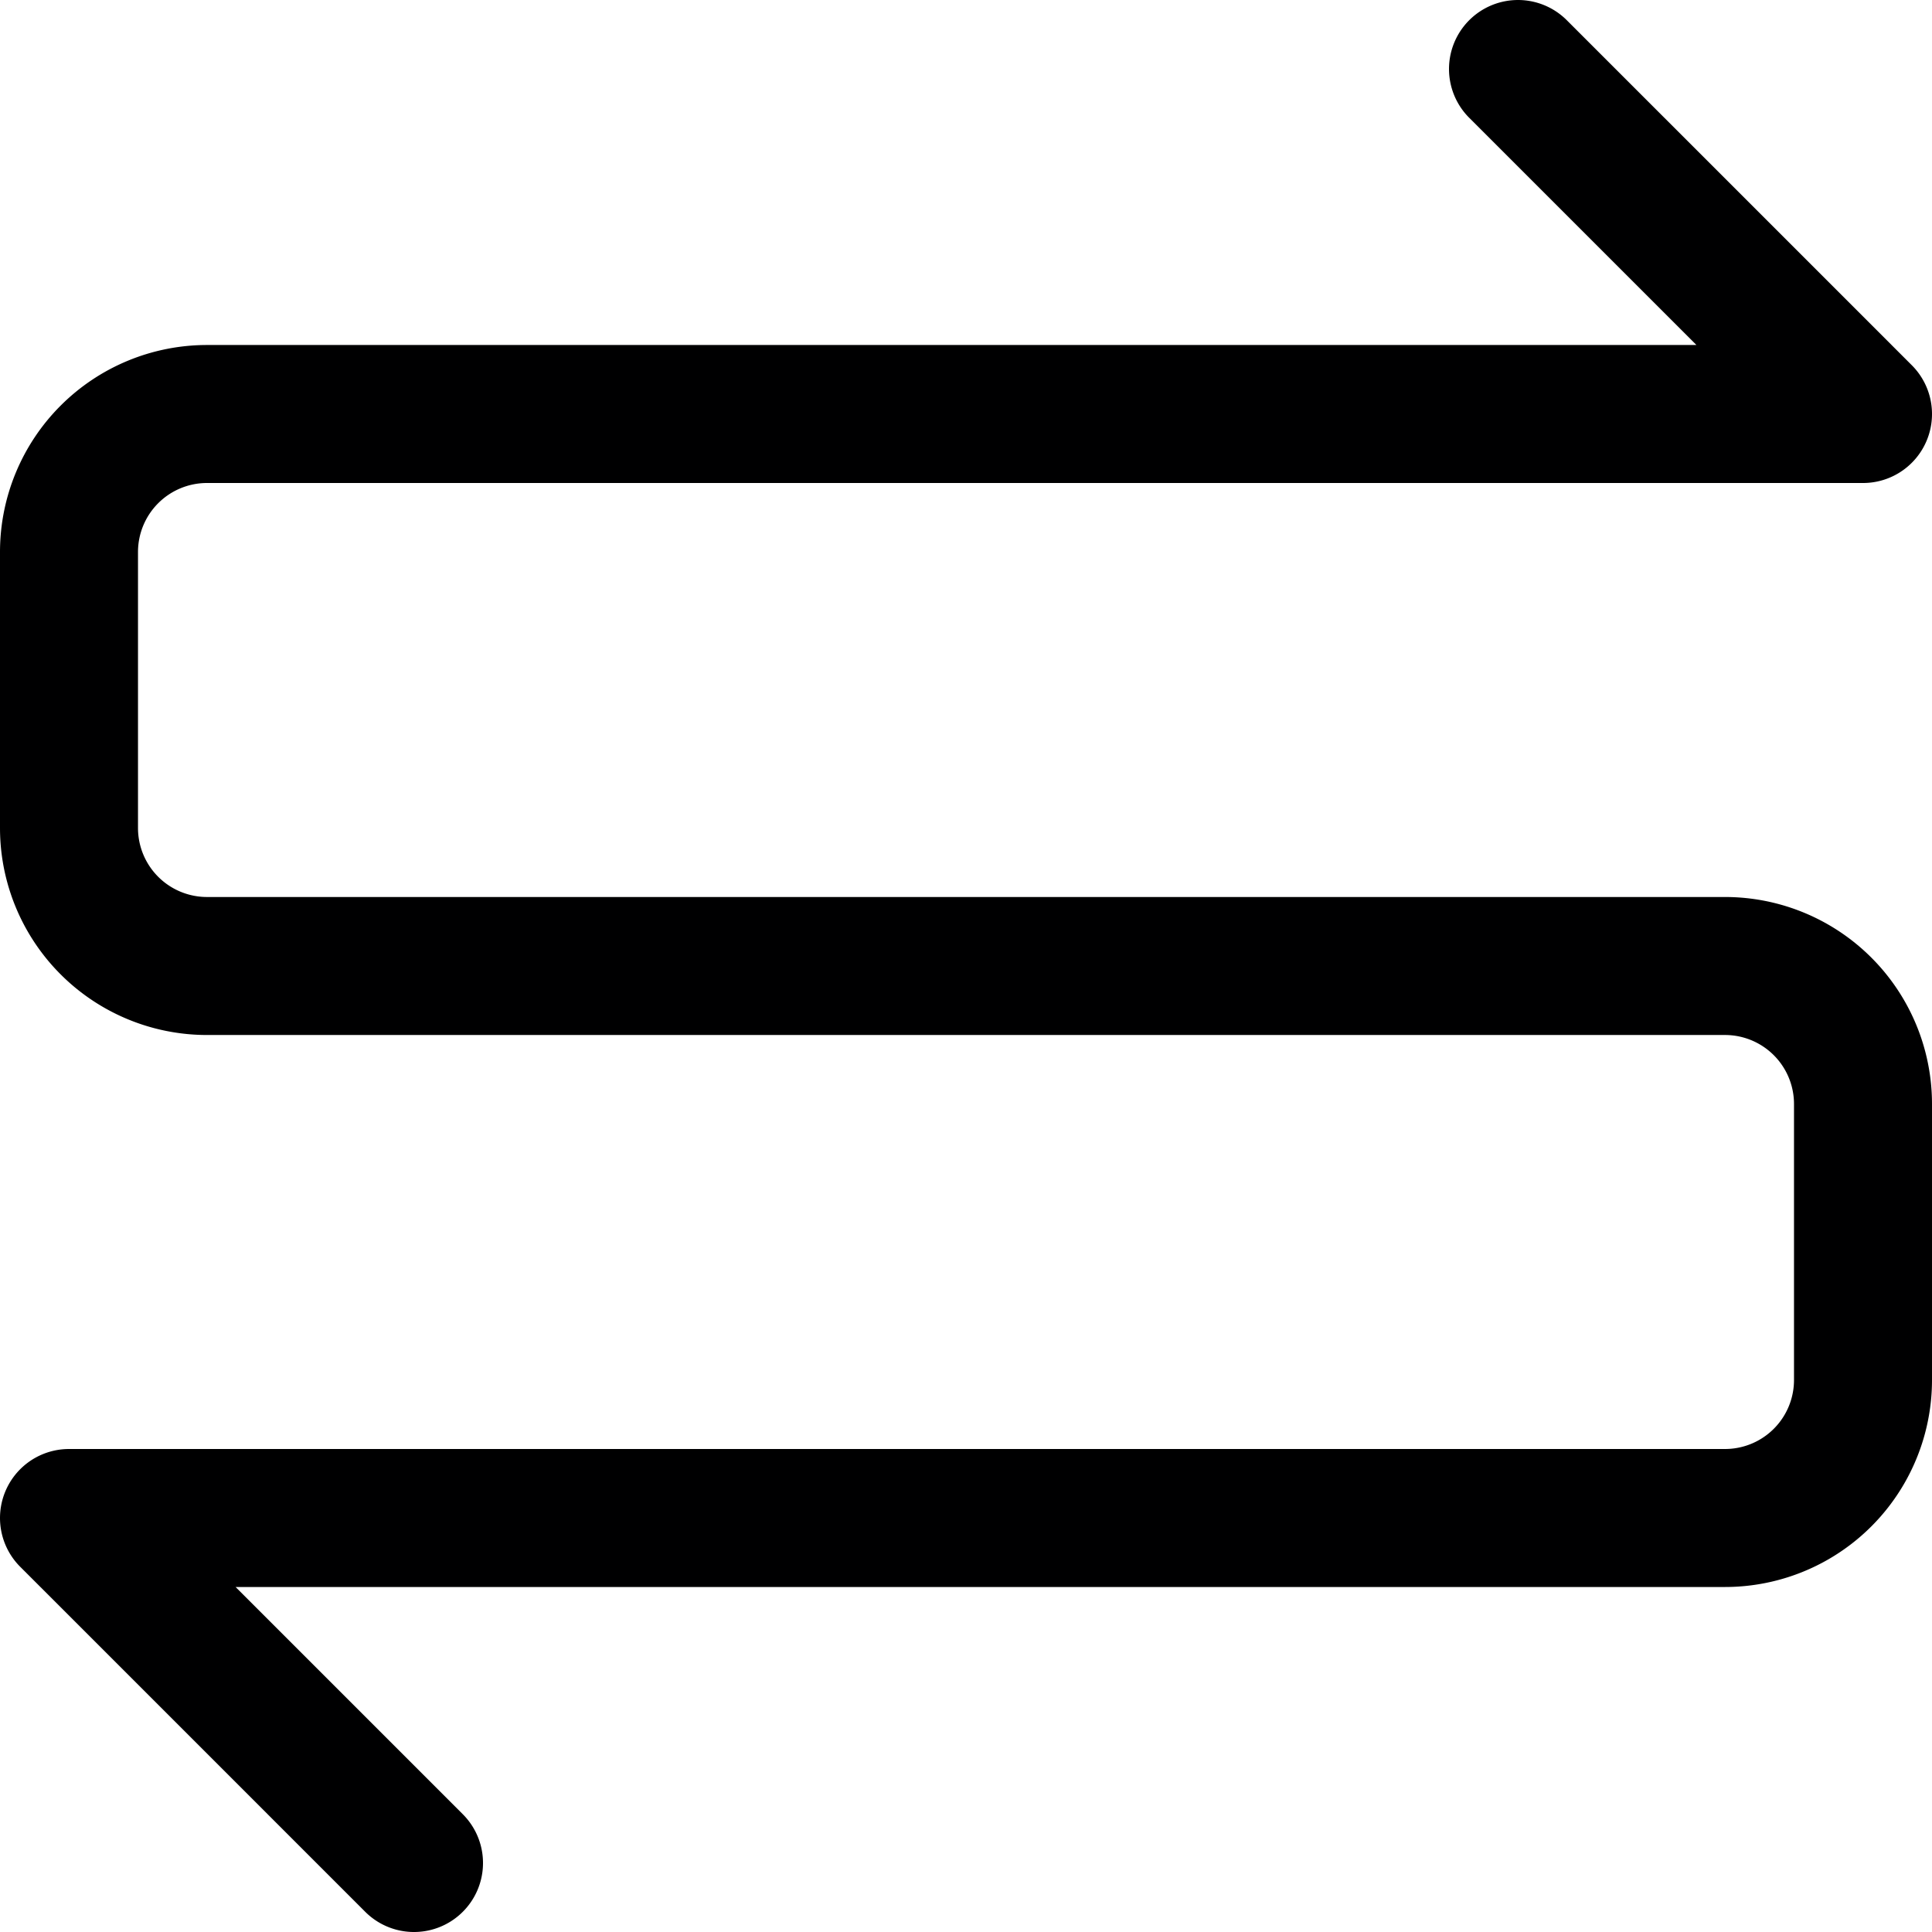 <svg xmlns="http://www.w3.org/2000/svg" viewBox="0 0 14 14">
  <path d="M11,.5,13.5,3H1.5a1,1,0,0,0-1,1V6a1,1,0,0,0,1,1h11a1,1,0,0,1,1,1v2a1,1,0,0,1-1,1H.5L3,13.5" style="fill: none;stroke: #000001;stroke-linecap: round;stroke-linejoin: round"/>
</svg>

